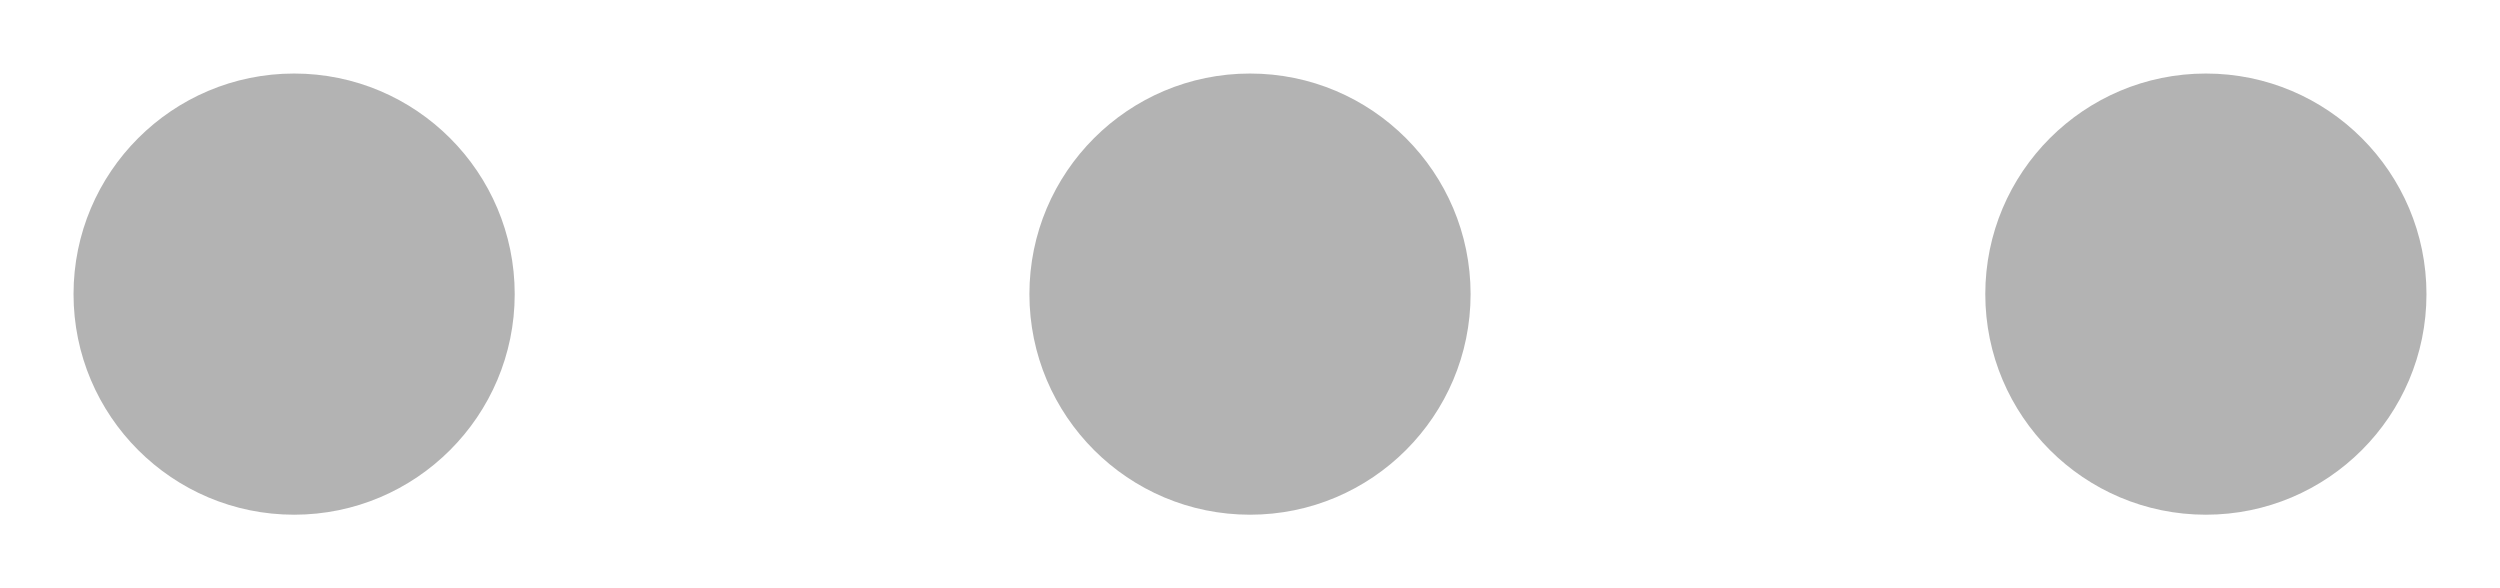 <svg width="17" height="4" viewBox="0 0 17 4" fill="none" xmlns="http://www.w3.org/2000/svg">
<path d="M2 0.5C2.828 0.5 3.5 1.172 3.5 2C3.5 2.828 2.828 3.5 2 3.5C1.172 3.5 0.5 2.828 0.5 2C0.5 1.172 1.172 0.5 2 0.5ZM8.5 0.5C9.328 0.5 10 1.172 10 2C10 2.828 9.328 3.5 8.5 3.5C7.672 3.5 7 2.828 7 2C7 1.172 7.672 0.5 8.5 0.5ZM15 0.5C15.828 0.5 16.5 1.172 16.5 2C16.5 2.828 15.828 3.5 15 3.5C14.172 3.5 13.5 2.828 13.5 2C13.5 1.172 14.172 0.5 15 0.5Z" fill="#B3B3B3"/>
</svg>
